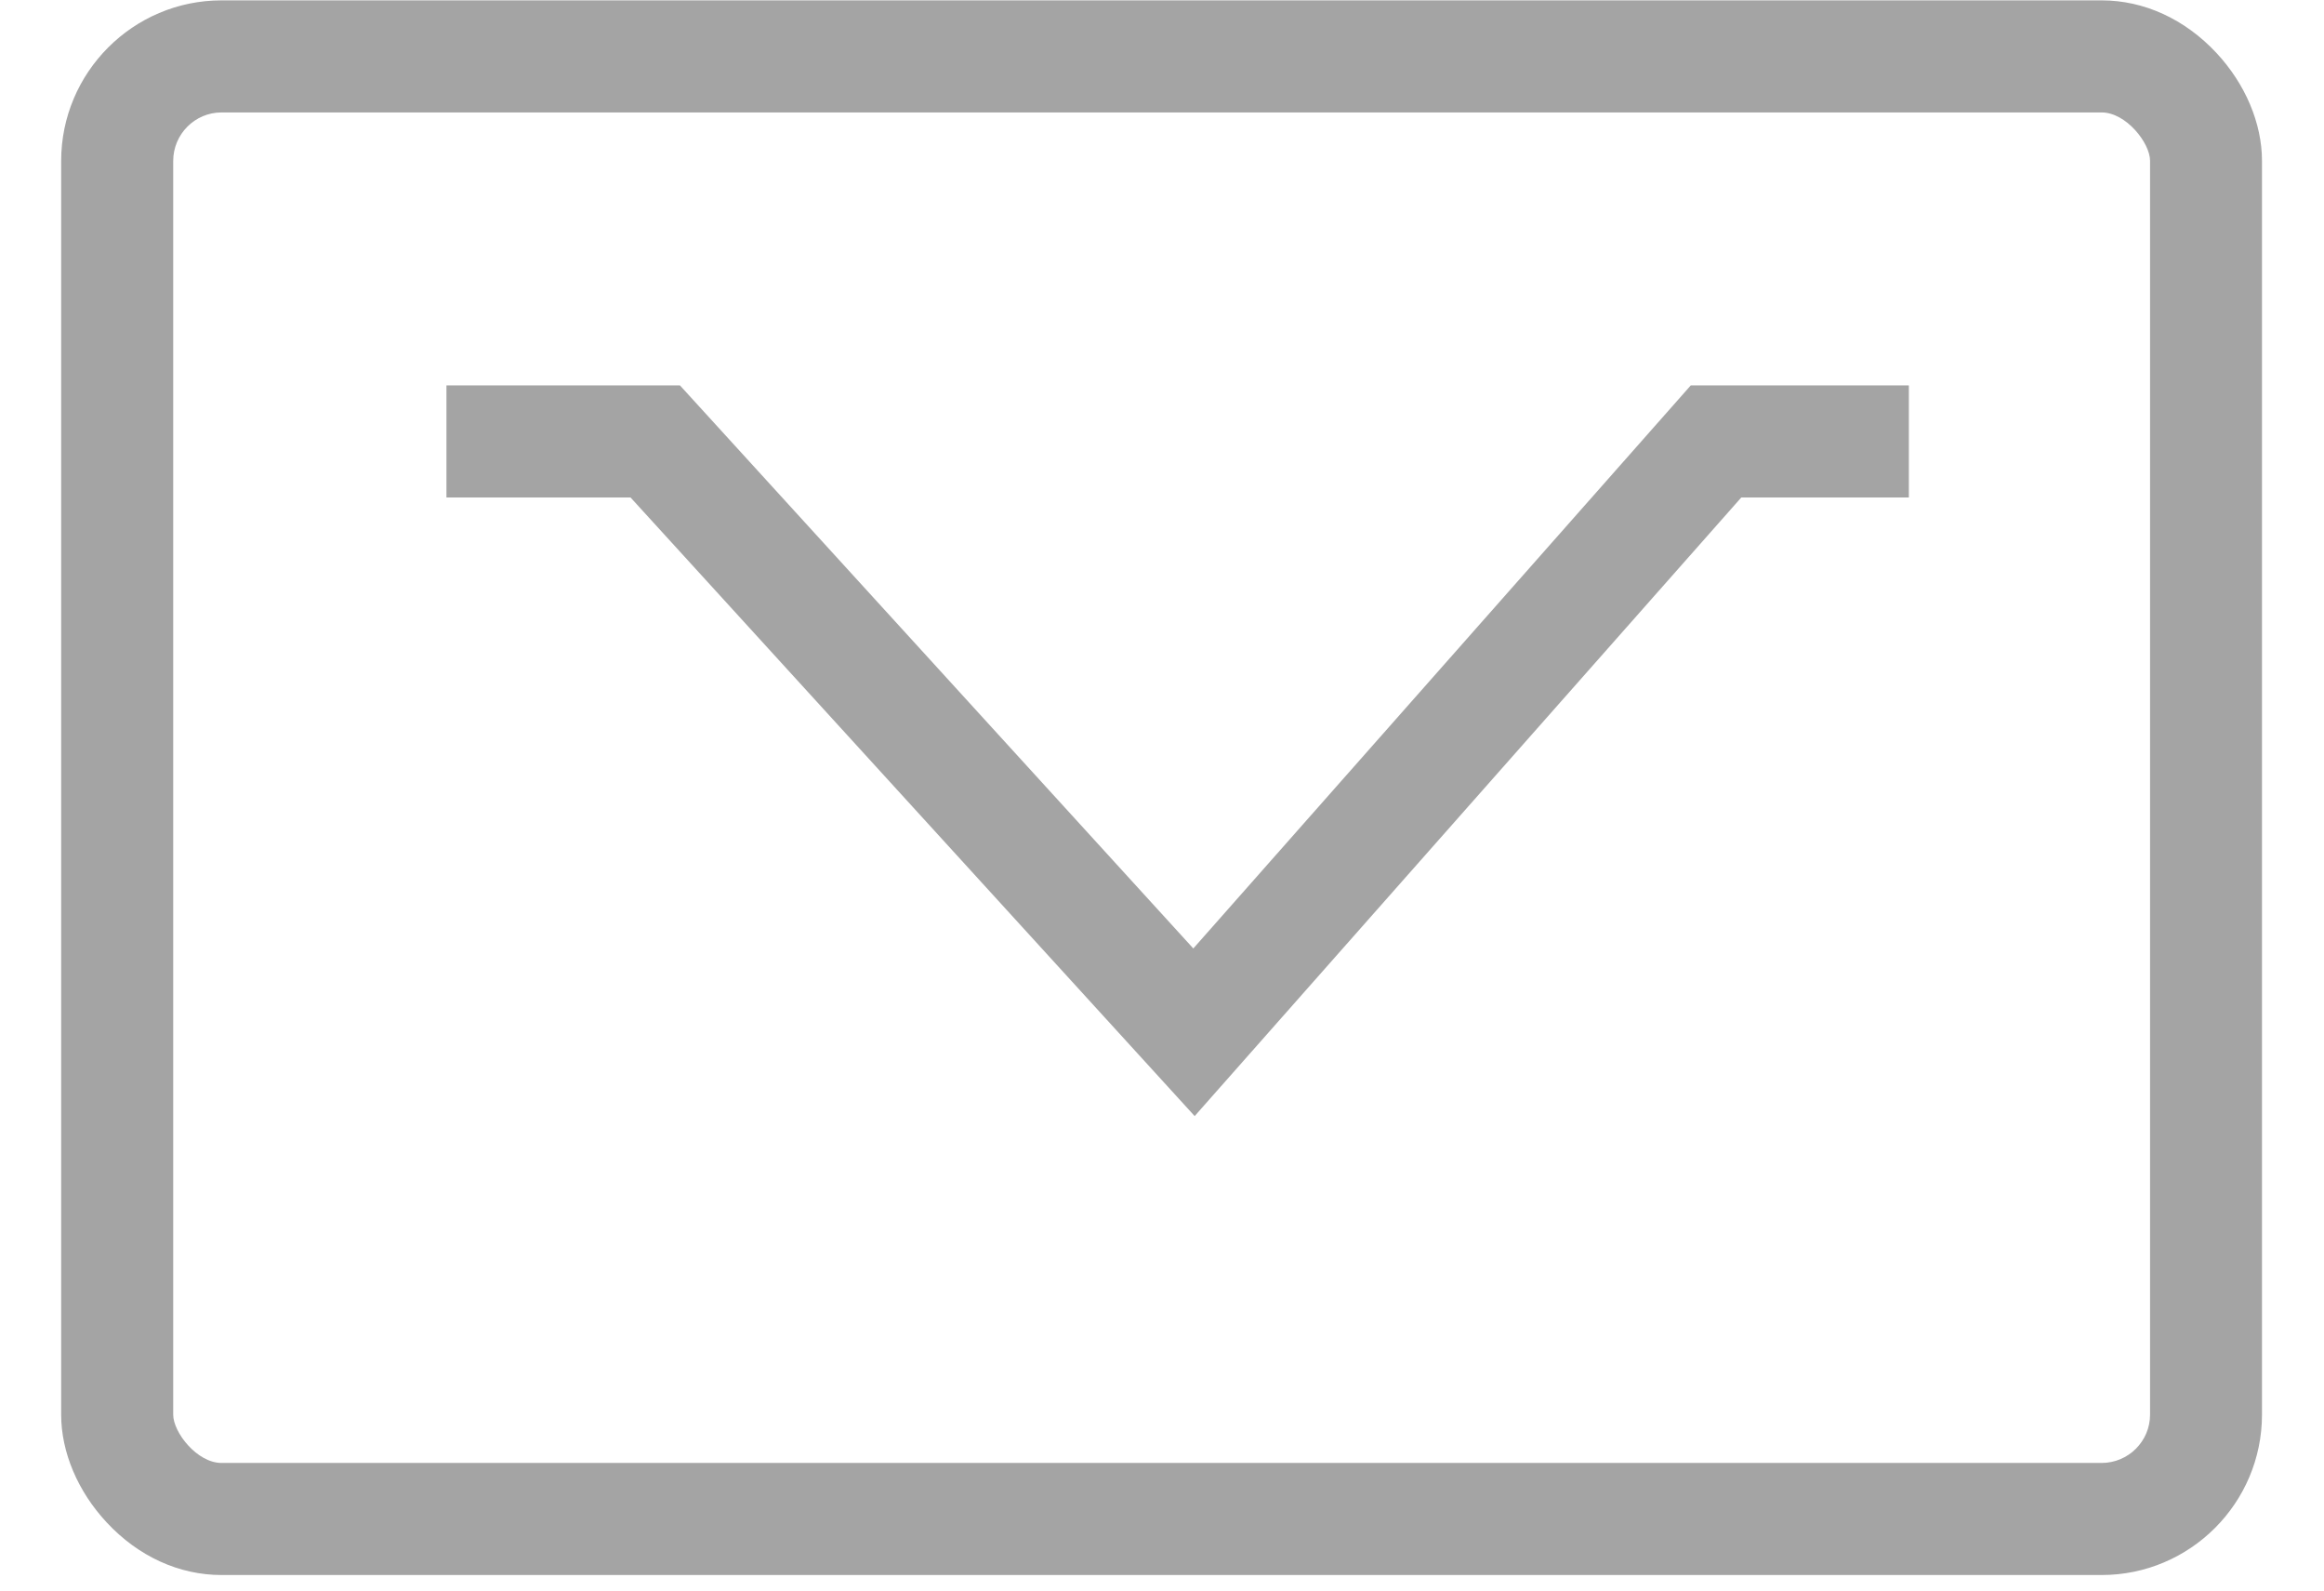 <?xml version="1.0" encoding="UTF-8"?>
<svg width="19px" height="13px" viewBox="0 0 19 13" version="1.1" xmlns="http://www.w3.org/2000/svg" xmlns:xlink="http://www.w3.org/1999/xlink">
    <!-- Generator: Sketch 43.1 (39012) - http://www.bohemiancoding.com/sketch -->
    <title>icon-mail</title>
    <desc>Created with Sketch.</desc>
    <defs></defs>
    <g id="Page-1" stroke="none" stroke-width="1" fill="none" fill-rule="evenodd">
        <g id="Homepage-splash-white-Copy" transform="translate(-459, -275)" fill-rule="nonzero" fill="#A4A4A4">
            <g id="Group" transform="translate(247.5, 274.5)">
                <g id="Group-3-Copy-2">
                    <g id="Rectangle-2" transform="translate(1, 0.5)">
                        <g id="icon-mail" transform="translate(211, 0)">
                            <path d="M1.311,0.919 C1.093,0.919 0.916,1.097 0.916,1.316 L0.916,11.562 C0.916,11.707 1.111,11.957 1.311,11.957 L16.682,11.957 C16.9,11.957 17.078,11.78 17.078,11.562 L17.078,1.314 C17.078,1.169 16.882,0.919 16.682,0.919 L1.311,0.919 Z M16.682,12.873 L1.311,12.873 C0.964,12.873 0.631,12.721 0.373,12.444 C0.136,12.19 0,11.869 0,11.562 L0,1.316 C0,0.592 0.588,0.003 1.311,0.003 L16.682,0.003 C17.029,0.003 17.362,0.156 17.62,0.432 C17.857,0.686 17.993,1.008 17.993,1.314 L17.993,11.562 C17.993,12.285 17.405,12.873 16.682,12.873 L16.682,12.873 Z" id="Fill-1"></path>
                            <polygon id="Fill-4" points="9.267 9.122 4.655 4.066 3.15 4.066 3.15 3.15 5.059 3.15 9.256 7.752 13.323 3.15 15.106 3.15 15.106 4.066 13.736 4.066"></polygon>
                        </g>
                    </g>
                </g>
            </g>
        </g>
    </g>
</svg>